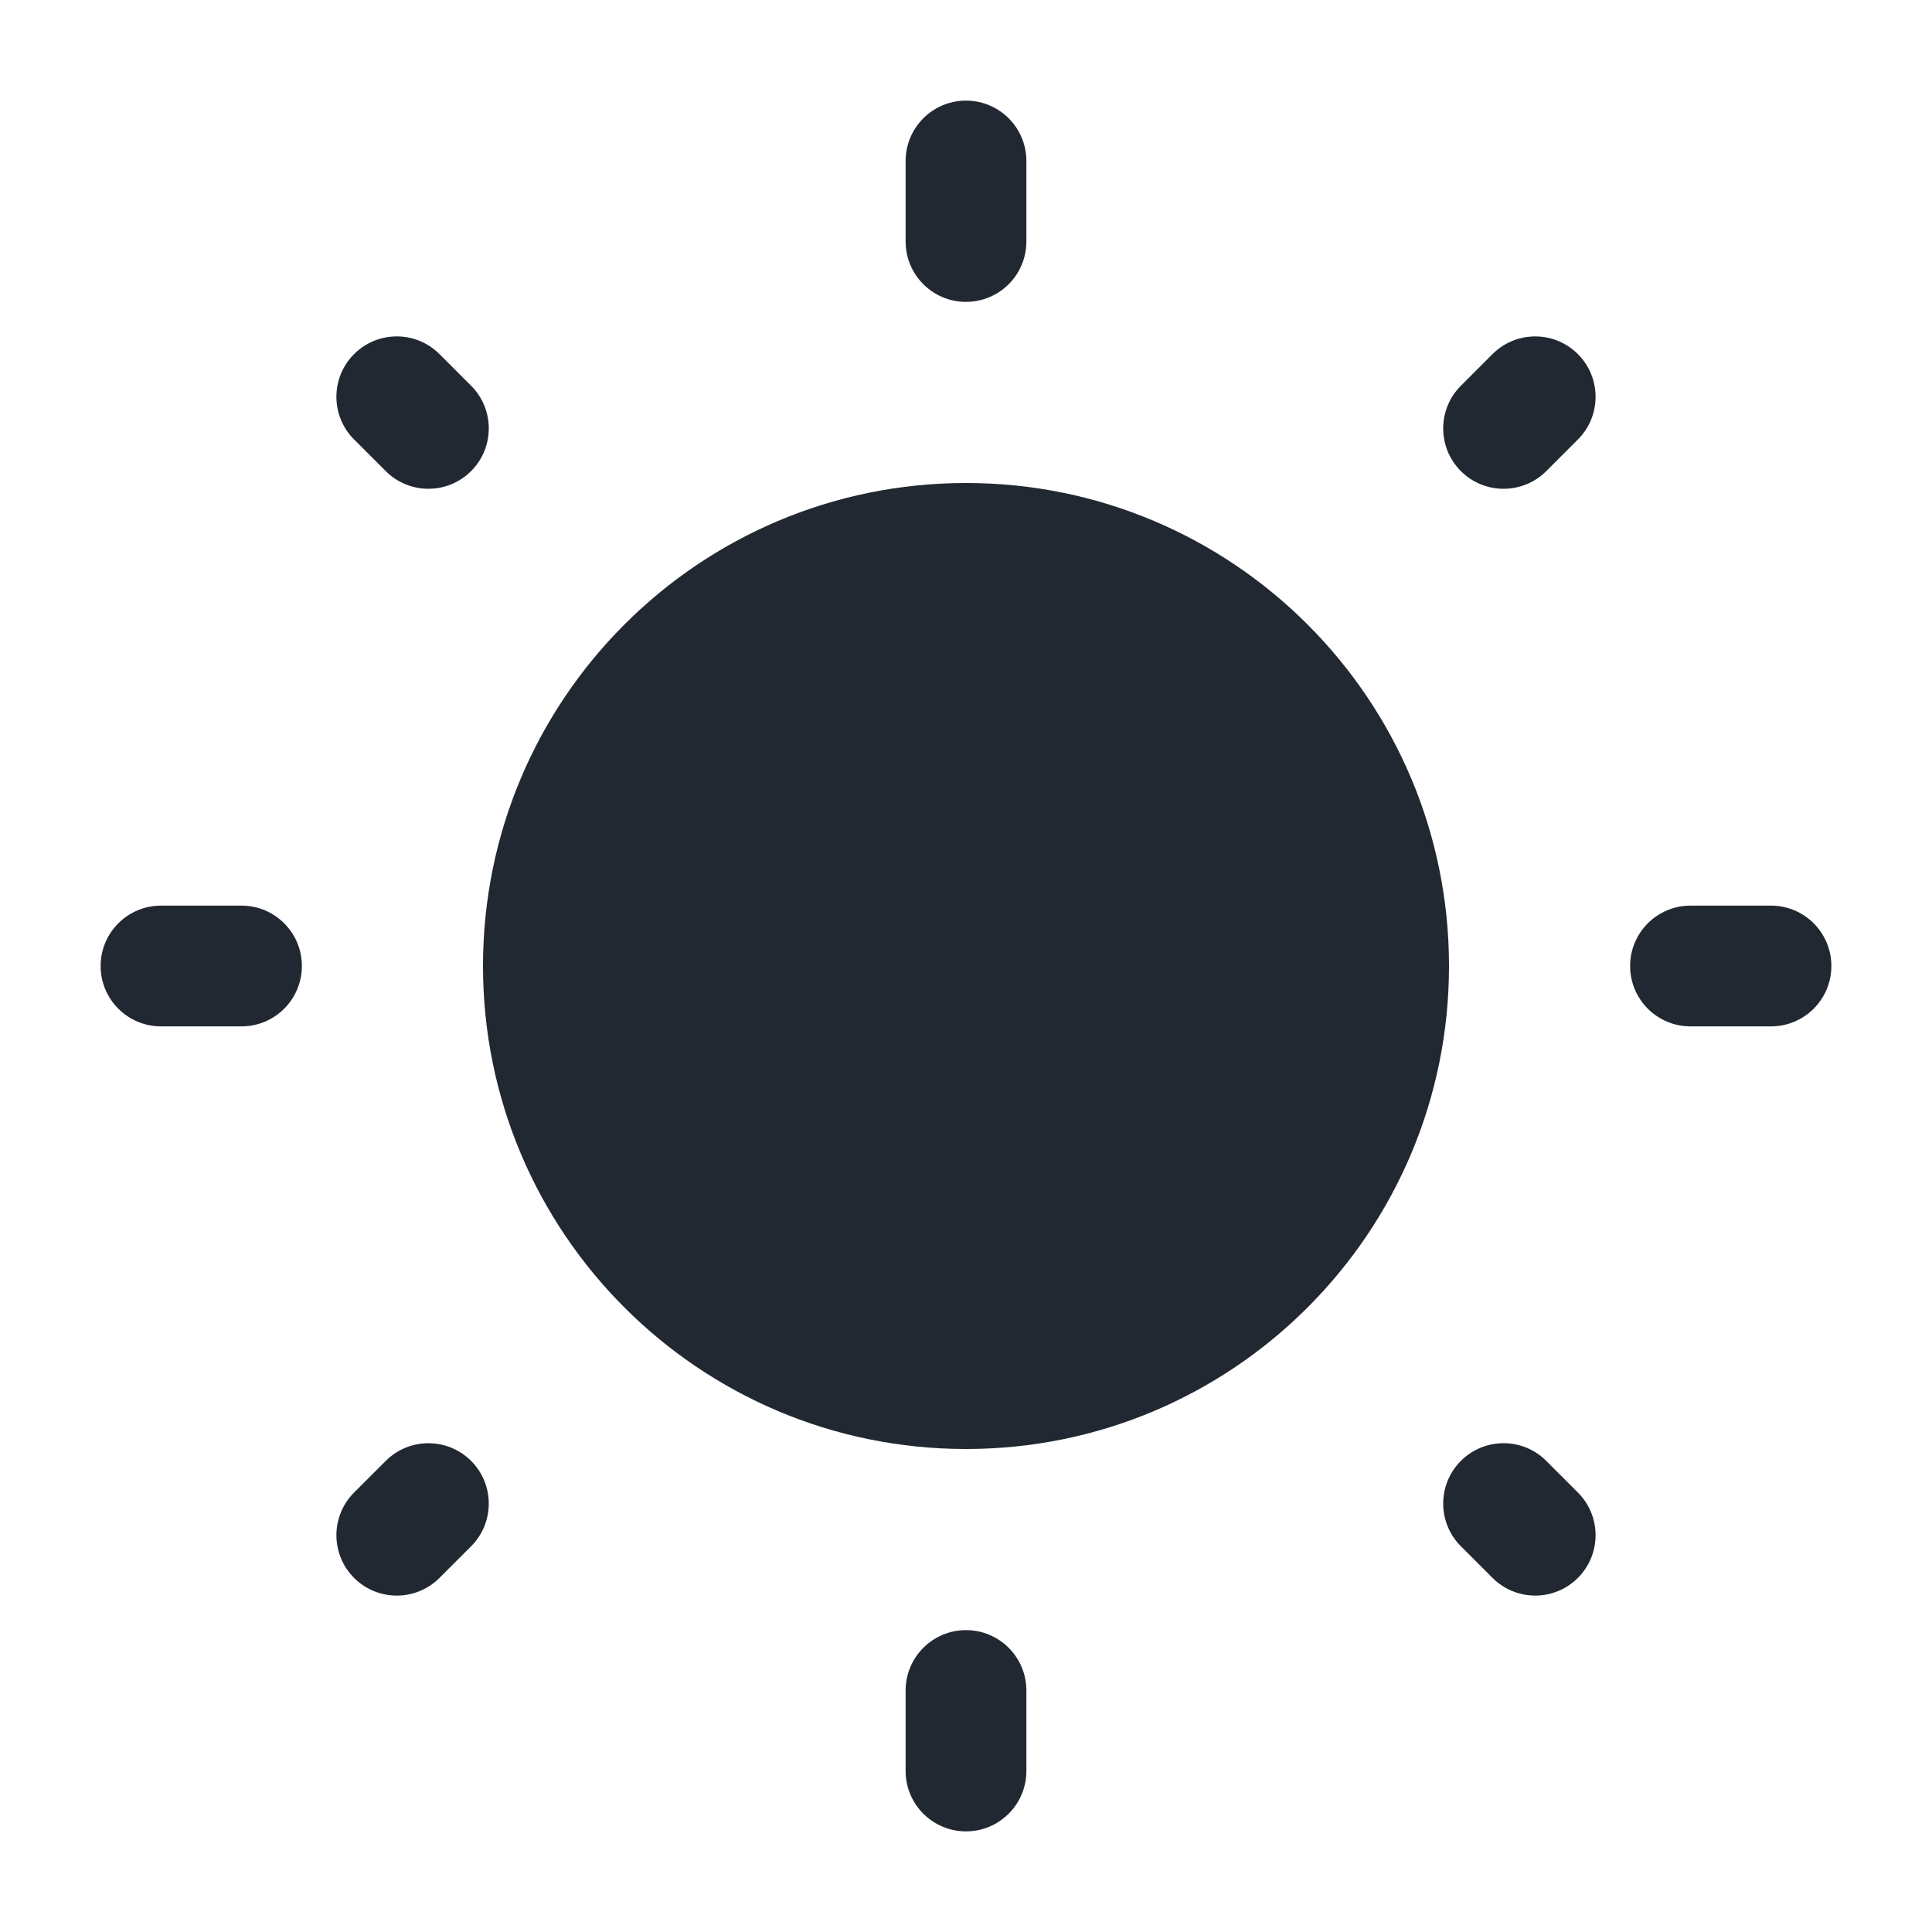 <?xml version="1.0" encoding="UTF-8" standalone="no"?>
<!DOCTYPE svg PUBLIC "-//W3C//DTD SVG 1.1//EN" "http://www.w3.org/Graphics/SVG/1.1/DTD/svg11.dtd">
<svg width="100%" height="100%" viewBox="0 0 800 800" version="1.1" xmlns="http://www.w3.org/2000/svg" xmlns:xlink="http://www.w3.org/1999/xlink" xml:space="preserve" xmlns:serif="http://www.serif.com/" style="fill-rule:evenodd;clip-rule:evenodd;stroke-linejoin:round;stroke-miterlimit:2;">
    <path d="M600,400C600,510.457 510.457,600 400,600C289.543,600 200,510.457 200,400C200,289.543 289.543,200 400,200C510.457,200 600,289.543 600,400Z" style="fill:rgb(34,40,49);fill-rule:nonzero;"/>
    <path d="M400,41.667C413.807,41.667 425,52.86 425,66.667L425,100C425,113.807 413.807,125 400,125C386.193,125 375,113.807 375,100L375,66.667C375,52.86 386.193,41.667 400,41.667ZM146.62,146.62C156.383,136.857 172.213,136.857 181.976,146.62L195.07,159.715C204.833,169.478 204.833,185.307 195.07,195.07C185.307,204.833 169.478,204.833 159.715,195.07L146.62,181.976C136.857,172.213 136.857,156.383 146.62,146.62ZM653.37,146.629C663.133,156.392 663.133,172.221 653.37,181.984L640.277,195.079C630.513,204.842 614.683,204.842 604.92,195.079C595.157,185.316 595.157,169.487 604.92,159.724L618.017,146.629C627.78,136.866 643.607,136.866 653.37,146.629ZM41.667,400C41.667,386.193 52.86,375 66.667,375L100,375C113.807,375 125,386.193 125,400C125,413.807 113.807,425 100,425L66.667,425C52.86,425 41.667,413.807 41.667,400ZM675,400C675,386.193 686.193,375 700,375L733.333,375C747.14,375 758.333,386.193 758.333,400C758.333,413.807 747.14,425 733.333,425L700,425C686.193,425 675,413.807 675,400ZM604.92,604.92C614.683,595.157 630.513,595.157 640.277,604.92L653.37,618.017C663.133,627.78 663.133,643.607 653.37,653.37C643.607,663.133 627.78,663.133 618.017,653.37L604.92,640.277C595.157,630.513 595.157,614.683 604.92,604.92ZM195.07,604.93C204.833,614.693 204.833,630.523 195.07,640.287L181.976,653.38C172.213,663.143 156.383,663.143 146.62,653.38C136.857,643.617 136.857,627.787 146.62,618.023L159.715,604.93C169.478,595.167 185.307,595.167 195.07,604.93ZM400,675C413.807,675 425,686.193 425,700L425,733.333C425,747.14 413.807,758.333 400,758.333C386.193,758.333 375,747.14 375,733.333L375,700C375,686.193 386.193,675 400,675Z" style="fill:rgb(34,40,49);"/>
</svg>
